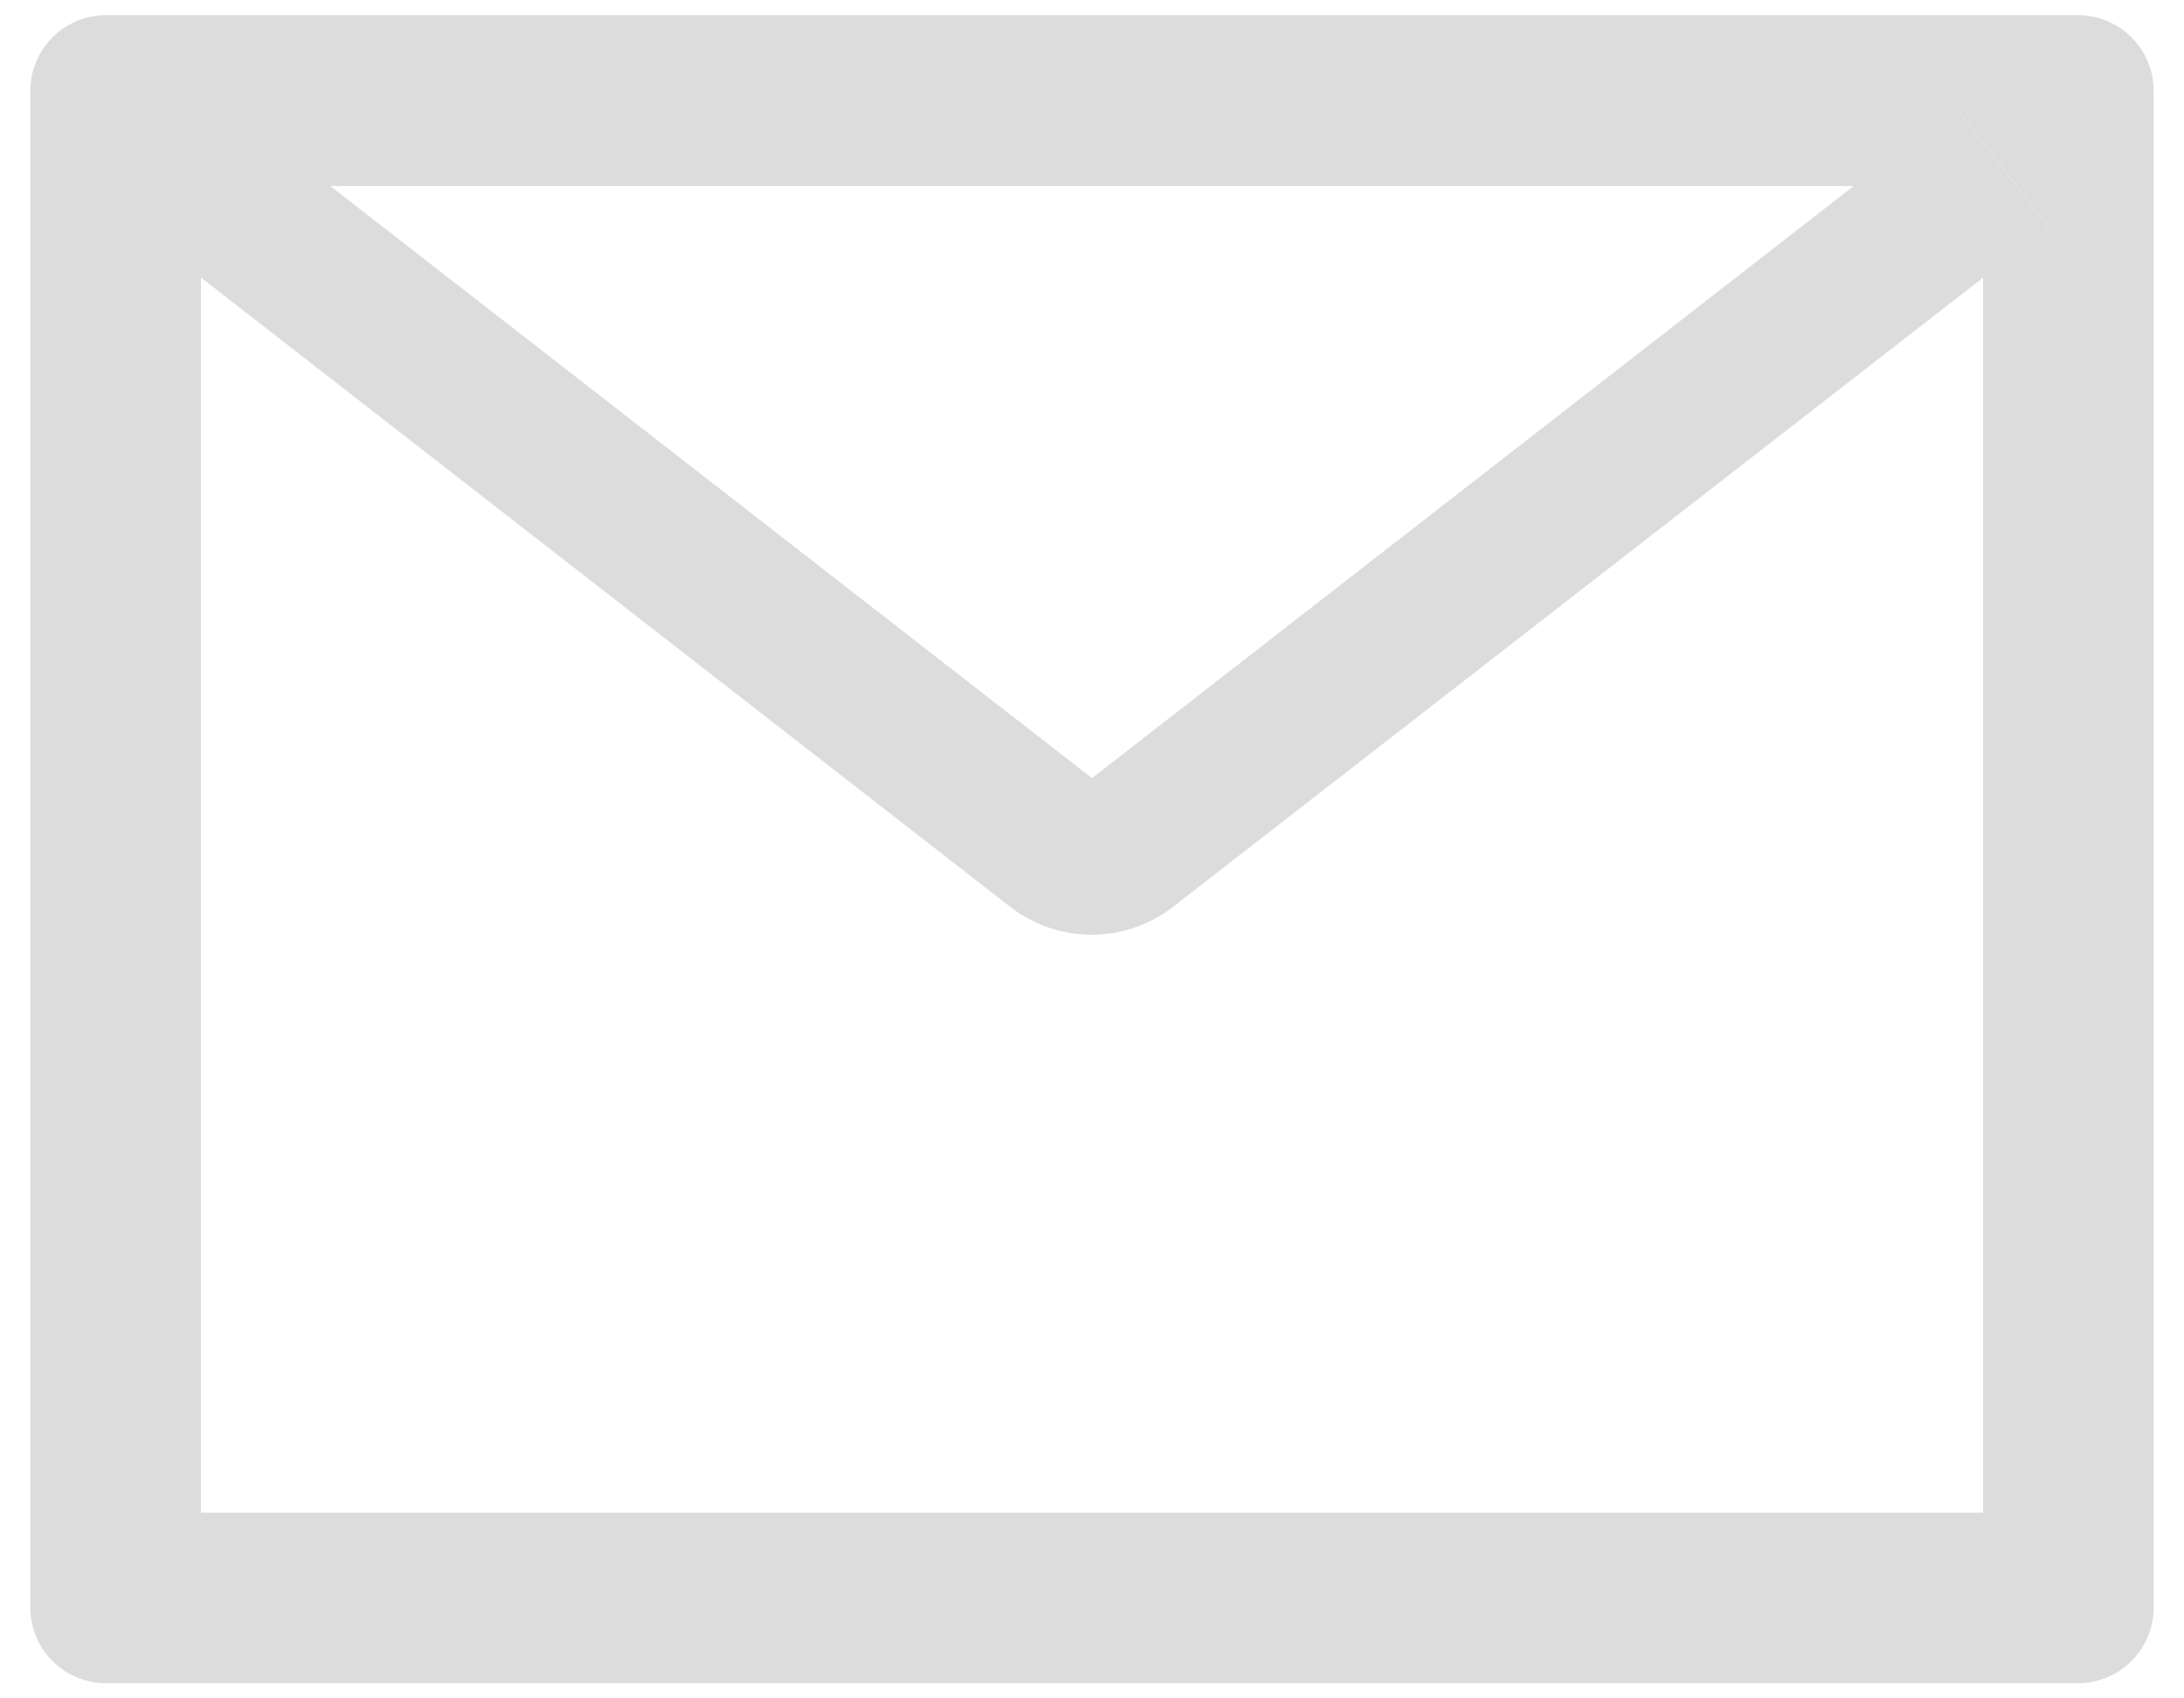 <svg width="18" height="14" fill="none" xmlns="http://www.w3.org/2000/svg"><path d="M17.125.125H.875A.624.624 0 00.25.75v12.5c0 .346.28.625.625.625h16.25c.346 0 .625-.28.625-.625V.75a.624.624 0 00-.625-.625zm-.781 2.164v10.18H1.656V2.289l-.539-.42.768-.986.836.65h12.56l.836-.65.768.986-.541.42zm-1.063-.758L9 6.414 2.719 1.531l-.836-.65-.768.986.54.42 6.671 5.188a1.094 1.094 0 001.342 0l6.676-5.186.539-.42-.768-.986-.834.648z" fill="#DCDCDC"/></svg>